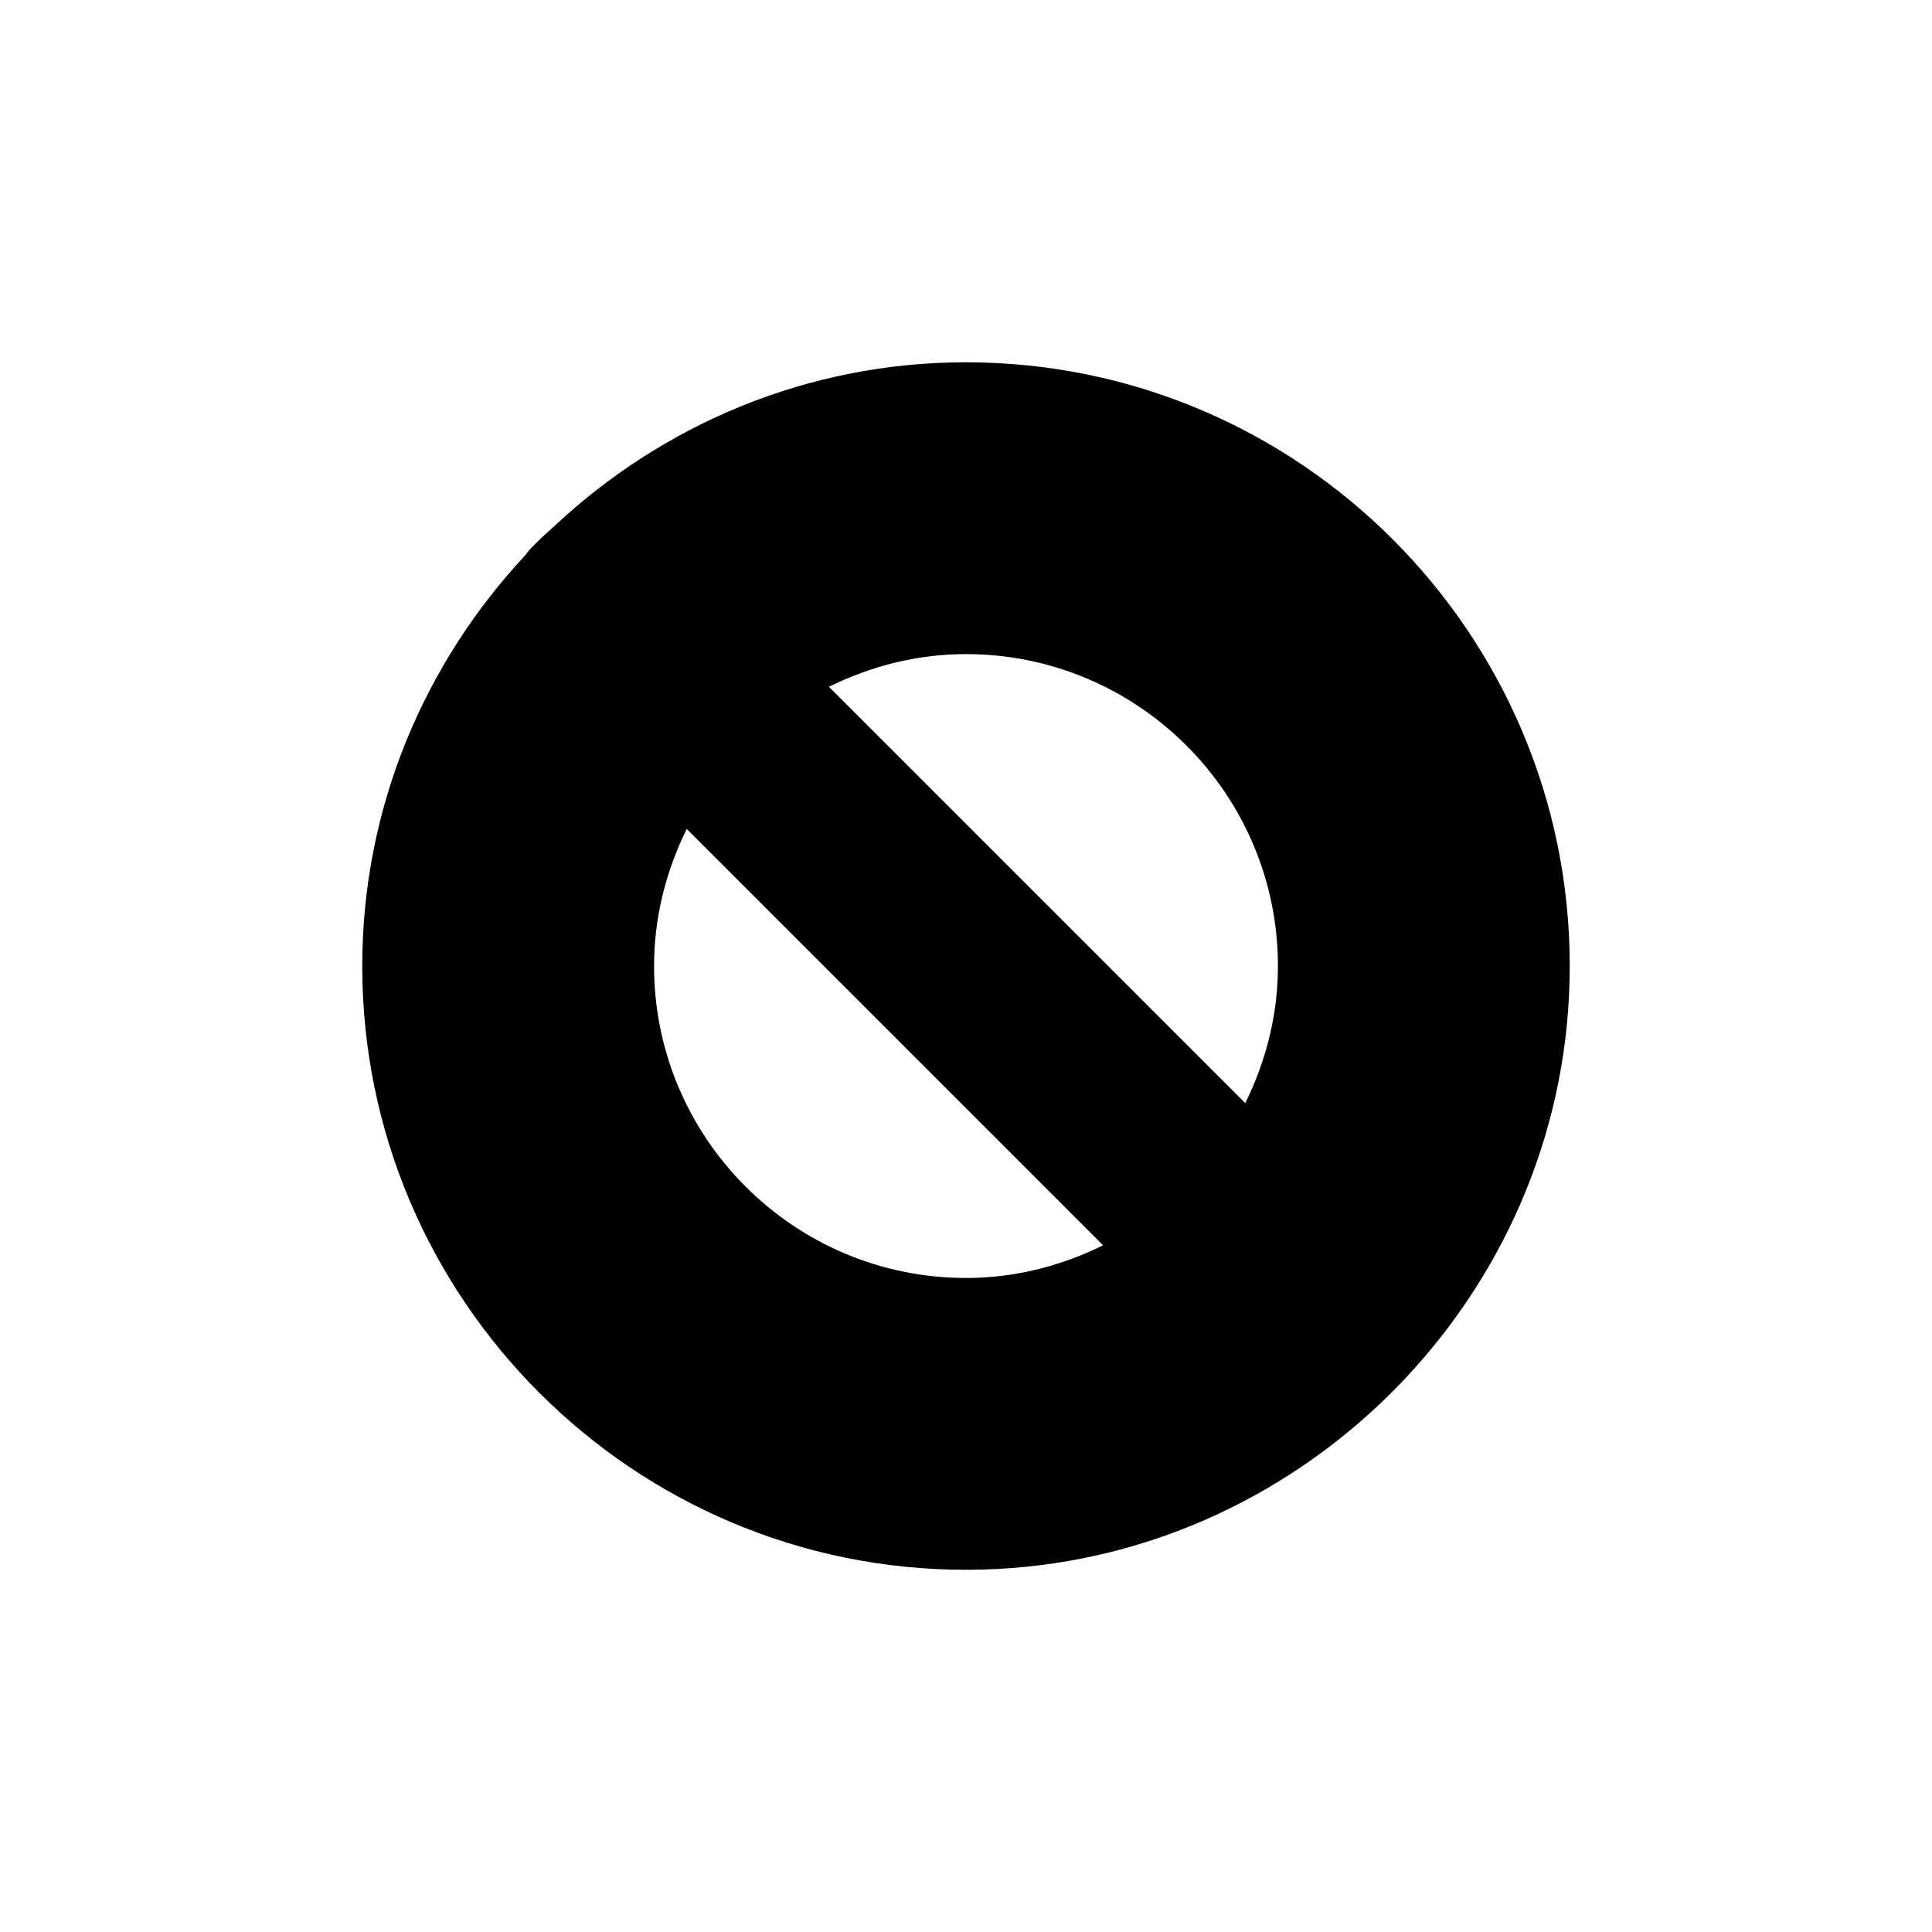 <?xml version="1.0" encoding="UTF-8" standalone="no"?>
<!-- Created with Inkscape (http://www.inkscape.org/) -->

<svg
   xmlns:dc="http://purl.org/dc/elements/1.1/"
   xmlns:cc="http://creativecommons.org/ns#"
   xmlns:rdf="http://www.w3.org/1999/02/22-rdf-syntax-ns#"
   xmlns:svg="http://www.w3.org/2000/svg"
   xmlns="http://www.w3.org/2000/svg"
   xmlns:sodipodi="http://sodipodi.sourceforge.net/DTD/sodipodi-0.dtd"
   xmlns:inkscape="http://www.inkscape.org/namespaces/inkscape"
   width="48"
   height="48"
   id="svg3794"
   version="1.1"
   inkscape:version="0.48+devel r12388"
   sodipodi:docname="mail-mark-junk.svg">
  <defs
     id="defs3796" />
  <sodipodi:namedview
     id="base"
     pagecolor="#ffffff"
     bordercolor="#666666"
     borderopacity="1.0"
     inkscape:pageopacity="0.0"
     inkscape:pageshadow="2"
     inkscape:zoom="0.35"
     inkscape:cx="-584.57143"
     inkscape:cy="72.571433"
     inkscape:document-units="px"
     inkscape:current-layer="layer1"
     showgrid="false"
     fit-margin-top="0"
     fit-margin-left="0"
     fit-margin-right="0"
     fit-margin-bottom="0"
     inkscape:window-width="1366"
     inkscape:window-height="714"
     inkscape:window-x="0"
     inkscape:window-y="30"
     inkscape:window-maximized="1" />
  <g
     inkscape:label="Capa 1"
     inkscape:groupmode="layer"
     id="layer1"
     transform="translate(-493.143,-574.076)">
    <g
       transform="translate(-57.143,-8.571)"
       id="layer1-7"
       inkscape:label="Capa 1">
      <path
         id="path400"
         transform="translate(550.286,582.648)"
         d="m 24,9 c -3.953,0 -7.537,1.555 -10.219,4.062 -0.124,0.116 -0.255,0.224 -0.375,0.344 -0.122,0.122 -0.252,0.236 -0.344,0.375 C 10.555,16.463 9,20.047 9,24 c 0,8.271 6.729,15 15,15 3.953,0 7.537,-1.555 10.219,-4.062 0.248,-0.232 0.487,-0.471 0.719,-0.719 C 37.445,31.537 39,27.953 39,24 39,15.729 32.271,9 24,9 z m 0,7.25 c 4.273,0 7.75,3.477 7.75,7.75 0,1.227 -0.303,2.374 -0.812,3.406 L 20.594,17.062 C 21.626,16.553 22.773,16.25 24,16.25 Z M 17.062,20.594 27.406,30.938 C 26.374,31.447 25.227,31.75 24,31.75 19.726,31.75 16.25,28.274 16.25,24 16.25,22.773 16.553,21.626 17.062,20.594 Z"
         style="fill:#000000;fill-opacity:1;fill-rule:nonzero;stroke:none"
         inkscape:connector-curvature="0" />
    </g>
  </g>
</svg>
